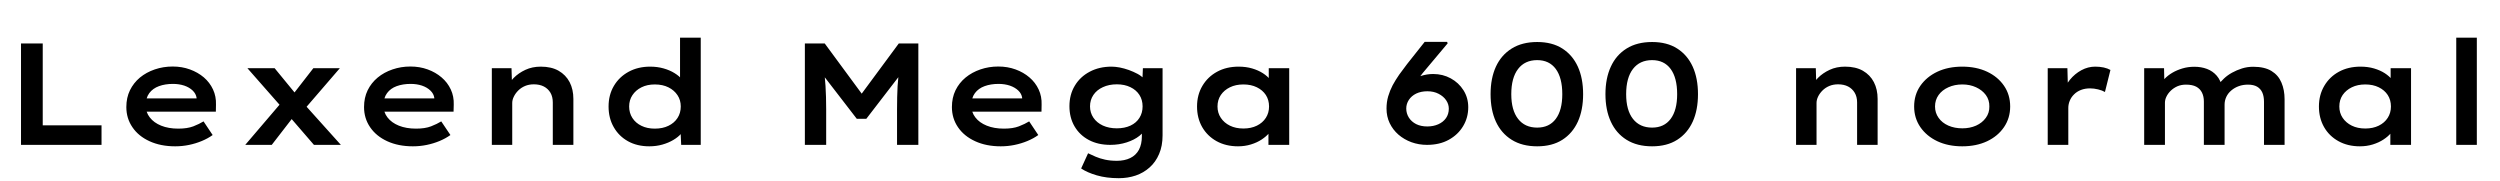 <svg xmlns="http://www.w3.org/2000/svg" xmlns:xlink="http://www.w3.org/1999/xlink" width="414.168" height="30"><path fill="black" d="M16.82 24L3.48 24L3.48 7.20L7.08 7.20L7.08 20.76L16.82 20.76L16.82 24ZM29.02 24.24L29.02 24.24Q26.62 24.24 24.78 23.40Q22.94 22.56 21.94 21.08Q20.93 19.61 20.93 17.74L20.93 17.74Q20.93 16.18 21.53 14.95Q22.13 13.73 23.18 12.85Q24.24 11.98 25.64 11.50Q27.05 11.02 28.61 11.02L28.61 11.02Q30.14 11.02 31.46 11.50Q32.78 11.98 33.77 12.82Q34.75 13.66 35.29 14.82Q35.83 15.98 35.78 17.35L35.78 17.35L35.76 18.50L23.40 18.50L22.85 16.30L32.95 16.30L32.57 16.75L32.57 16.22Q32.47 15.53 31.92 15Q31.37 14.47 30.52 14.18Q29.66 13.90 28.66 13.90L28.66 13.90Q27.36 13.90 26.34 14.27Q25.32 14.64 24.73 15.43Q24.14 16.22 24.14 17.47L24.14 17.47Q24.14 18.60 24.82 19.46Q25.49 20.33 26.70 20.82Q27.91 21.31 29.54 21.31L29.54 21.31Q31.03 21.31 32.03 20.93Q33.02 20.54 33.72 20.11L33.72 20.11L35.23 22.37Q34.44 22.94 33.43 23.36Q32.42 23.78 31.31 24.01Q30.19 24.24 29.02 24.24ZM56.47 24L52.01 24L47.64 18.94L46.94 18.07L40.99 11.30L45.50 11.30L49.34 15.98L50.09 16.90L56.47 24ZM45.02 24L40.63 24L46.63 16.97L48.84 19.06L45.02 24ZM56.30 11.30L50.23 18.34L48.12 16.18L51.91 11.30L56.30 11.30ZM68.40 24.24L68.40 24.24Q66 24.24 64.16 23.40Q62.33 22.56 61.32 21.08Q60.31 19.61 60.31 17.74L60.31 17.74Q60.31 16.18 60.91 14.95Q61.51 13.73 62.57 12.85Q63.62 11.98 65.03 11.50Q66.43 11.02 67.99 11.02L67.99 11.02Q69.53 11.02 70.85 11.50Q72.17 11.98 73.15 12.82Q74.14 13.66 74.68 14.82Q75.22 15.98 75.17 17.35L75.17 17.35L75.14 18.50L62.78 18.50L62.23 16.30L72.34 16.30L71.95 16.75L71.95 16.22Q71.86 15.53 71.30 15Q70.75 14.47 69.90 14.18Q69.05 13.90 68.04 13.90L68.04 13.90Q66.74 13.90 65.72 14.27Q64.70 14.64 64.12 15.43Q63.53 16.22 63.53 17.47L63.53 17.47Q63.53 18.60 64.20 19.46Q64.87 20.33 66.08 20.82Q67.30 21.31 68.93 21.31L68.93 21.31Q70.42 21.31 71.41 20.93Q72.41 20.54 73.10 20.11L73.10 20.11L74.62 22.37Q73.82 22.94 72.82 23.36Q71.81 23.78 70.69 24.01Q69.58 24.24 68.40 24.24ZM81.48 24L81.48 24L81.48 11.30L84.74 11.30L84.84 14.52L83.93 14.71Q84.29 13.75 85.09 12.92Q85.90 12.10 87.04 11.57Q88.18 11.04 89.59 11.04L89.59 11.04Q91.34 11.04 92.54 11.72Q93.74 12.41 94.37 13.61Q94.99 14.81 94.99 16.39L94.99 16.39L94.99 24L91.58 24L91.58 16.97Q91.58 16.03 91.19 15.36Q90.79 14.69 90.10 14.33Q89.40 13.97 88.44 13.97L88.44 13.97Q87.65 13.97 86.99 14.24Q86.33 14.52 85.86 14.99Q85.39 15.46 85.13 16.00Q84.86 16.54 84.86 17.06L84.86 17.06L84.86 24L83.18 24Q82.42 24 82.00 24Q81.58 24 81.48 24ZM107.57 24.24L107.57 24.24Q105.55 24.24 104.04 23.40Q102.53 22.56 101.68 21.07Q100.82 19.58 100.82 17.64L100.82 17.64Q100.82 15.72 101.70 14.23Q102.58 12.74 104.14 11.89Q105.70 11.04 107.71 11.04L107.71 11.04Q108.89 11.04 109.92 11.33Q110.95 11.62 111.74 12.11Q112.54 12.60 113.00 13.18Q113.47 13.75 113.52 14.35L113.52 14.35L112.66 14.52L112.66 6.24L116.09 6.24L116.09 24L112.85 24L112.70 20.76L113.38 20.95Q113.33 21.55 112.85 22.13Q112.37 22.70 111.56 23.18Q110.76 23.66 109.74 23.95Q108.72 24.24 107.57 24.24ZM108.48 21.31L108.48 21.31Q109.78 21.31 110.74 20.84Q111.70 20.38 112.24 19.55Q112.78 18.72 112.78 17.64L112.78 17.64Q112.78 16.58 112.24 15.77Q111.70 14.95 110.74 14.47Q109.78 13.99 108.48 13.99L108.48 13.99Q107.21 13.99 106.26 14.47Q105.31 14.95 104.77 15.77Q104.23 16.58 104.23 17.64L104.23 17.64Q104.23 18.72 104.77 19.55Q105.31 20.38 106.26 20.84Q107.21 21.31 108.48 21.31ZM136.87 24L133.34 24L133.34 7.20L136.63 7.20L143.74 16.85L141.77 16.85L148.90 7.20L152.14 7.20L152.14 24L148.61 24L148.61 18.10Q148.61 16.03 148.70 14.29Q148.80 12.55 149.09 10.78L149.09 10.78L149.47 11.95L143.52 19.68L141.94 19.68L135.98 11.95L136.39 10.78Q136.66 12.50 136.76 14.24Q136.87 15.98 136.87 18.10L136.87 18.10L136.87 24ZM165.79 24.24L165.79 24.24Q163.39 24.24 161.56 23.40Q159.72 22.56 158.71 21.08Q157.70 19.61 157.70 17.74L157.70 17.74Q157.70 16.18 158.30 14.95Q158.90 13.73 159.96 12.85Q161.02 11.98 162.42 11.50Q163.82 11.02 165.38 11.02L165.38 11.02Q166.92 11.02 168.24 11.50Q169.56 11.98 170.54 12.82Q171.53 13.66 172.07 14.82Q172.61 15.98 172.56 17.35L172.56 17.35L172.54 18.50L160.18 18.50L159.62 16.30L169.73 16.30L169.34 16.75L169.34 16.22Q169.25 15.53 168.70 15Q168.14 14.47 167.29 14.18Q166.44 13.90 165.43 13.90L165.43 13.90Q164.14 13.90 163.12 14.27Q162.10 14.64 161.51 15.43Q160.92 16.22 160.92 17.47L160.92 17.47Q160.92 18.60 161.59 19.46Q162.26 20.33 163.48 20.82Q164.69 21.31 166.32 21.31L166.32 21.31Q167.81 21.31 168.80 20.93Q169.80 20.54 170.50 20.11L170.50 20.11L172.01 22.37Q171.22 22.94 170.21 23.36Q169.20 23.78 168.08 24.01Q166.97 24.24 165.79 24.24ZM185.35 29.52L185.35 29.52Q183.31 29.52 181.70 29.05Q180.10 28.58 179.11 27.91L179.11 27.91L180.26 25.39Q180.82 25.66 181.51 25.96Q182.21 26.26 183.08 26.45Q183.96 26.64 185.02 26.64L185.02 26.64Q186.31 26.64 187.25 26.18Q188.18 25.73 188.68 24.82Q189.17 23.90 189.17 22.56L189.17 22.56L189.17 20.98L189.77 21.10Q189.60 21.84 188.76 22.51Q187.92 23.18 186.65 23.59Q185.38 24 183.94 24L183.94 24Q181.92 24 180.40 23.20Q178.87 22.39 178.02 20.94Q177.17 19.49 177.17 17.59L177.17 17.59Q177.17 15.67 178.06 14.20Q178.94 12.72 180.53 11.88Q182.11 11.04 184.15 11.04L184.15 11.04Q184.75 11.04 185.51 11.18Q186.26 11.33 187.02 11.60Q187.78 11.88 188.44 12.23Q189.10 12.58 189.49 13.03Q189.89 13.49 189.94 14.02L189.94 14.02L189.22 14.21L189.34 11.30L192.60 11.30L192.60 22.42Q192.60 24.19 192.02 25.52Q191.45 26.86 190.45 27.74Q189.46 28.63 188.15 29.08Q186.84 29.52 185.35 29.52ZM185.02 21.26L185.02 21.26Q186.31 21.26 187.28 20.81Q188.26 20.35 188.77 19.52Q189.29 18.70 189.29 17.62L189.29 17.62Q189.29 16.54 188.76 15.72Q188.23 14.90 187.27 14.44Q186.31 13.97 185.02 13.97L185.02 13.97Q183.72 13.97 182.71 14.44Q181.70 14.90 181.14 15.73Q180.58 16.56 180.58 17.62L180.58 17.62Q180.58 18.67 181.14 19.50Q181.70 20.33 182.71 20.80Q183.72 21.26 185.02 21.26ZM205.10 24.24L205.10 24.24Q203.09 24.24 201.55 23.39Q200.02 22.54 199.16 21.05Q198.31 19.56 198.31 17.64L198.31 17.64Q198.31 15.72 199.20 14.22Q200.09 12.72 201.64 11.88Q203.18 11.04 205.20 11.04L205.20 11.04Q206.42 11.04 207.44 11.34Q208.46 11.64 209.22 12.13Q209.98 12.62 210.44 13.21Q210.91 13.80 211.03 14.38L211.03 14.38L210.19 14.40L210.19 11.30L213.58 11.30L213.58 24L210.14 24L210.14 20.64L210.86 20.81Q210.77 21.41 210.28 22.01Q209.78 22.61 209.02 23.11Q208.25 23.62 207.24 23.93Q206.23 24.24 205.10 24.24ZM205.99 21.29L205.99 21.29Q207.26 21.29 208.22 20.82Q209.18 20.35 209.71 19.52Q210.24 18.70 210.24 17.64L210.24 17.64Q210.24 16.56 209.71 15.74Q209.18 14.93 208.22 14.46Q207.26 13.99 205.99 13.99L205.99 13.99Q204.72 13.99 203.76 14.46Q202.80 14.93 202.25 15.74Q201.70 16.56 201.70 17.64L201.70 17.64Q201.70 18.70 202.25 19.52Q202.80 20.35 203.76 20.82Q204.72 21.29 205.99 21.29ZM236.40 24L236.40 24Q235.06 24 233.83 23.56Q232.61 23.11 231.67 22.30Q230.74 21.48 230.22 20.39Q229.70 19.30 229.70 17.98L229.70 17.98Q229.70 16.90 229.98 15.95Q230.26 15 230.72 14.12Q231.19 13.25 231.80 12.37Q232.42 11.50 233.11 10.61L233.11 10.61L236.02 6.94L239.74 6.94L239.83 7.18L235.70 12.10Q234.98 13.01 234.34 13.92Q233.69 14.83 233.21 15.80Q232.73 16.78 232.44 17.76L232.44 17.76L231.12 16.30Q231.46 15.50 232.09 14.77Q232.73 14.04 233.56 13.48Q234.38 12.91 235.38 12.59Q236.38 12.26 237.43 12.26L237.43 12.26Q239.02 12.26 240.34 12.98Q241.66 13.70 242.45 14.95Q243.24 16.20 243.24 17.76L243.24 17.76Q243.24 19.49 242.39 20.90Q241.54 22.32 240.01 23.16Q238.49 24 236.40 24ZM236.45 20.95L236.45 20.95Q237.46 20.95 238.27 20.59Q239.09 20.23 239.56 19.56Q240.02 18.89 240.02 18L240.02 18Q240.02 17.26 239.58 16.61Q239.14 15.96 238.33 15.54Q237.53 15.12 236.47 15.12L236.47 15.12Q235.42 15.12 234.62 15.50Q233.83 15.89 233.40 16.55Q232.97 17.21 232.97 17.98L232.97 17.98Q232.97 18.79 233.40 19.48Q233.83 20.16 234.61 20.56Q235.39 20.95 236.45 20.95ZM254.66 24.24L254.66 24.24Q252.17 24.24 250.44 23.16Q248.71 22.08 247.82 20.15Q246.94 18.22 246.94 15.60L246.94 15.60Q246.94 12.98 247.82 11.05Q248.71 9.12 250.44 8.04Q252.17 6.96 254.66 6.96L254.66 6.96Q257.14 6.96 258.83 8.04Q260.52 9.12 261.40 11.05Q262.27 12.98 262.27 15.60L262.27 15.60Q262.27 18.22 261.40 20.15Q260.52 22.08 258.83 23.16Q257.14 24.24 254.66 24.24ZM254.66 21.14L254.66 21.14Q256.66 21.14 257.74 19.70Q258.82 18.26 258.82 15.60L258.82 15.60Q258.82 12.89 257.74 11.42Q256.66 9.96 254.66 9.96L254.66 9.96Q252.62 9.96 251.50 11.42Q250.37 12.89 250.37 15.60L250.37 15.60Q250.37 18.26 251.50 19.70Q252.62 21.14 254.66 21.14ZM273.70 24.24L273.70 24.24Q271.20 24.24 269.47 23.16Q267.74 22.08 266.86 20.15Q265.97 18.22 265.97 15.60L265.97 15.60Q265.97 12.98 266.86 11.05Q267.74 9.12 269.47 8.04Q271.20 6.96 273.70 6.96L273.70 6.96Q276.17 6.96 277.86 8.04Q279.55 9.12 280.43 11.05Q281.30 12.98 281.30 15.60L281.30 15.60Q281.30 18.22 280.43 20.15Q279.55 22.08 277.86 23.16Q276.17 24.24 273.70 24.24ZM273.70 21.14L273.70 21.14Q275.69 21.14 276.77 19.70Q277.85 18.26 277.85 15.60L277.85 15.60Q277.85 12.89 276.77 11.42Q275.69 9.96 273.70 9.96L273.70 9.96Q271.66 9.96 270.53 11.42Q269.40 12.89 269.40 15.60L269.40 15.60Q269.40 18.26 270.53 19.70Q271.66 21.14 273.70 21.14ZM297.55 24L297.55 24L297.55 11.30L300.82 11.30L300.91 14.52L300 14.71Q300.36 13.75 301.16 12.92Q301.97 12.10 303.11 11.57Q304.25 11.04 305.66 11.04L305.66 11.04Q307.42 11.04 308.62 11.72Q309.82 12.41 310.44 13.61Q311.06 14.81 311.06 16.39L311.06 16.39L311.06 24L307.66 24L307.66 16.97Q307.66 16.03 307.26 15.36Q306.86 14.69 306.17 14.33Q305.47 13.97 304.51 13.97L304.51 13.97Q303.72 13.97 303.06 14.24Q302.40 14.52 301.93 14.99Q301.46 15.46 301.20 16.00Q300.94 16.54 300.94 17.06L300.94 17.06L300.94 24L299.26 24Q298.49 24 298.07 24Q297.65 24 297.55 24ZM325.08 24.24L325.08 24.24Q322.75 24.24 320.96 23.40Q319.18 22.56 318.14 21.06Q317.11 19.56 317.11 17.64L317.11 17.64Q317.11 15.70 318.14 14.21Q319.18 12.72 320.96 11.88Q322.75 11.04 325.08 11.04L325.08 11.04Q327.41 11.04 329.20 11.88Q330.98 12.72 332.00 14.21Q333.02 15.70 333.02 17.64L333.02 17.64Q333.02 19.56 332.00 21.06Q330.98 22.56 329.20 23.40Q327.41 24.24 325.08 24.24ZM325.10 21.26L325.10 21.26Q326.35 21.26 327.37 20.81Q328.39 20.35 328.99 19.52Q329.59 18.70 329.57 17.64L329.57 17.64Q329.59 16.56 328.99 15.74Q328.39 14.93 327.37 14.46Q326.35 13.99 325.10 13.99L325.10 13.99Q323.81 13.99 322.78 14.46Q321.74 14.93 321.16 15.74Q320.57 16.56 320.57 17.64L320.57 17.64Q320.57 18.70 321.16 19.52Q321.74 20.35 322.78 20.81Q323.81 21.26 325.10 21.26ZM342.65 24L339.24 24L339.24 11.30L342.50 11.30L342.62 15.79L341.74 15.46Q342.10 14.23 342.91 13.22Q343.73 12.22 344.82 11.63Q345.91 11.04 347.11 11.04L347.11 11.04Q347.86 11.04 348.52 11.18Q349.18 11.33 349.63 11.59L349.63 11.59L348.72 15.24Q348.29 14.98 347.59 14.81Q346.90 14.64 346.25 14.64L346.25 14.64Q345.43 14.64 344.75 14.90Q344.06 15.17 343.60 15.64Q343.13 16.10 342.89 16.69Q342.65 17.28 342.65 17.88L342.65 17.88L342.65 24ZM358.66 24L355.22 24L355.22 11.30L358.51 11.30L358.58 14.35L357.77 14.14Q358.10 13.58 358.63 13.03Q359.16 12.48 359.89 12.05Q360.62 11.62 361.55 11.34Q362.47 11.06 363.53 11.06L363.53 11.06Q364.68 11.06 365.63 11.42Q366.58 11.78 367.24 12.54Q367.90 13.30 368.16 14.54L368.16 14.54L367.32 14.45L367.51 14.06Q367.87 13.54 368.45 13.00Q369.02 12.46 369.78 12.04Q370.54 11.62 371.42 11.34Q372.31 11.06 373.27 11.06L373.27 11.06Q375.17 11.06 376.31 11.76Q377.45 12.46 377.96 13.68Q378.48 14.90 378.48 16.44L378.48 16.44L378.48 24L375.07 24L375.07 16.85Q375.07 15.98 374.80 15.35Q374.52 14.71 373.93 14.36Q373.34 14.02 372.41 14.02L372.41 14.02Q371.59 14.02 370.90 14.27Q370.20 14.52 369.66 14.98Q369.12 15.43 368.83 16.04Q368.54 16.66 368.54 17.33L368.54 17.33L368.54 24L365.11 24L365.11 16.82Q365.11 15.98 364.80 15.35Q364.49 14.71 363.84 14.36Q363.19 14.02 362.14 14.02L362.14 14.02Q361.37 14.02 360.73 14.29Q360.10 14.57 359.63 15.02Q359.16 15.48 358.91 16.00Q358.66 16.51 358.66 17.02L358.66 17.02L358.66 24ZM390.96 24.24L390.96 24.24Q388.94 24.24 387.41 23.39Q385.87 22.54 385.02 21.05Q384.17 19.56 384.17 17.64L384.17 17.64Q384.17 15.72 385.06 14.22Q385.94 12.72 387.49 11.88Q389.04 11.04 391.06 11.04L391.06 11.04Q392.28 11.04 393.30 11.34Q394.32 11.64 395.08 12.13Q395.83 12.62 396.30 13.21Q396.77 13.80 396.89 14.38L396.89 14.38L396.05 14.40L396.05 11.30L399.43 11.30L399.43 24L396 24L396 20.64L396.72 20.81Q396.62 21.41 396.13 22.01Q395.64 22.61 394.87 23.11Q394.10 23.62 393.10 23.93Q392.09 24.24 390.96 24.24ZM391.85 21.29L391.85 21.29Q393.12 21.29 394.08 20.82Q395.04 20.35 395.57 19.52Q396.10 18.70 396.10 17.64L396.10 17.64Q396.10 16.56 395.57 15.74Q395.04 14.93 394.08 14.46Q393.12 13.99 391.85 13.99L391.85 13.99Q390.58 13.99 389.62 14.46Q388.66 14.93 388.10 15.74Q387.55 16.56 387.55 17.64L387.55 17.64Q387.55 18.70 388.10 19.52Q388.66 20.35 389.62 20.82Q390.58 21.29 391.85 21.29ZM410.33 24L406.92 24L406.92 6.24L410.33 6.24L410.33 24Z"/></svg>